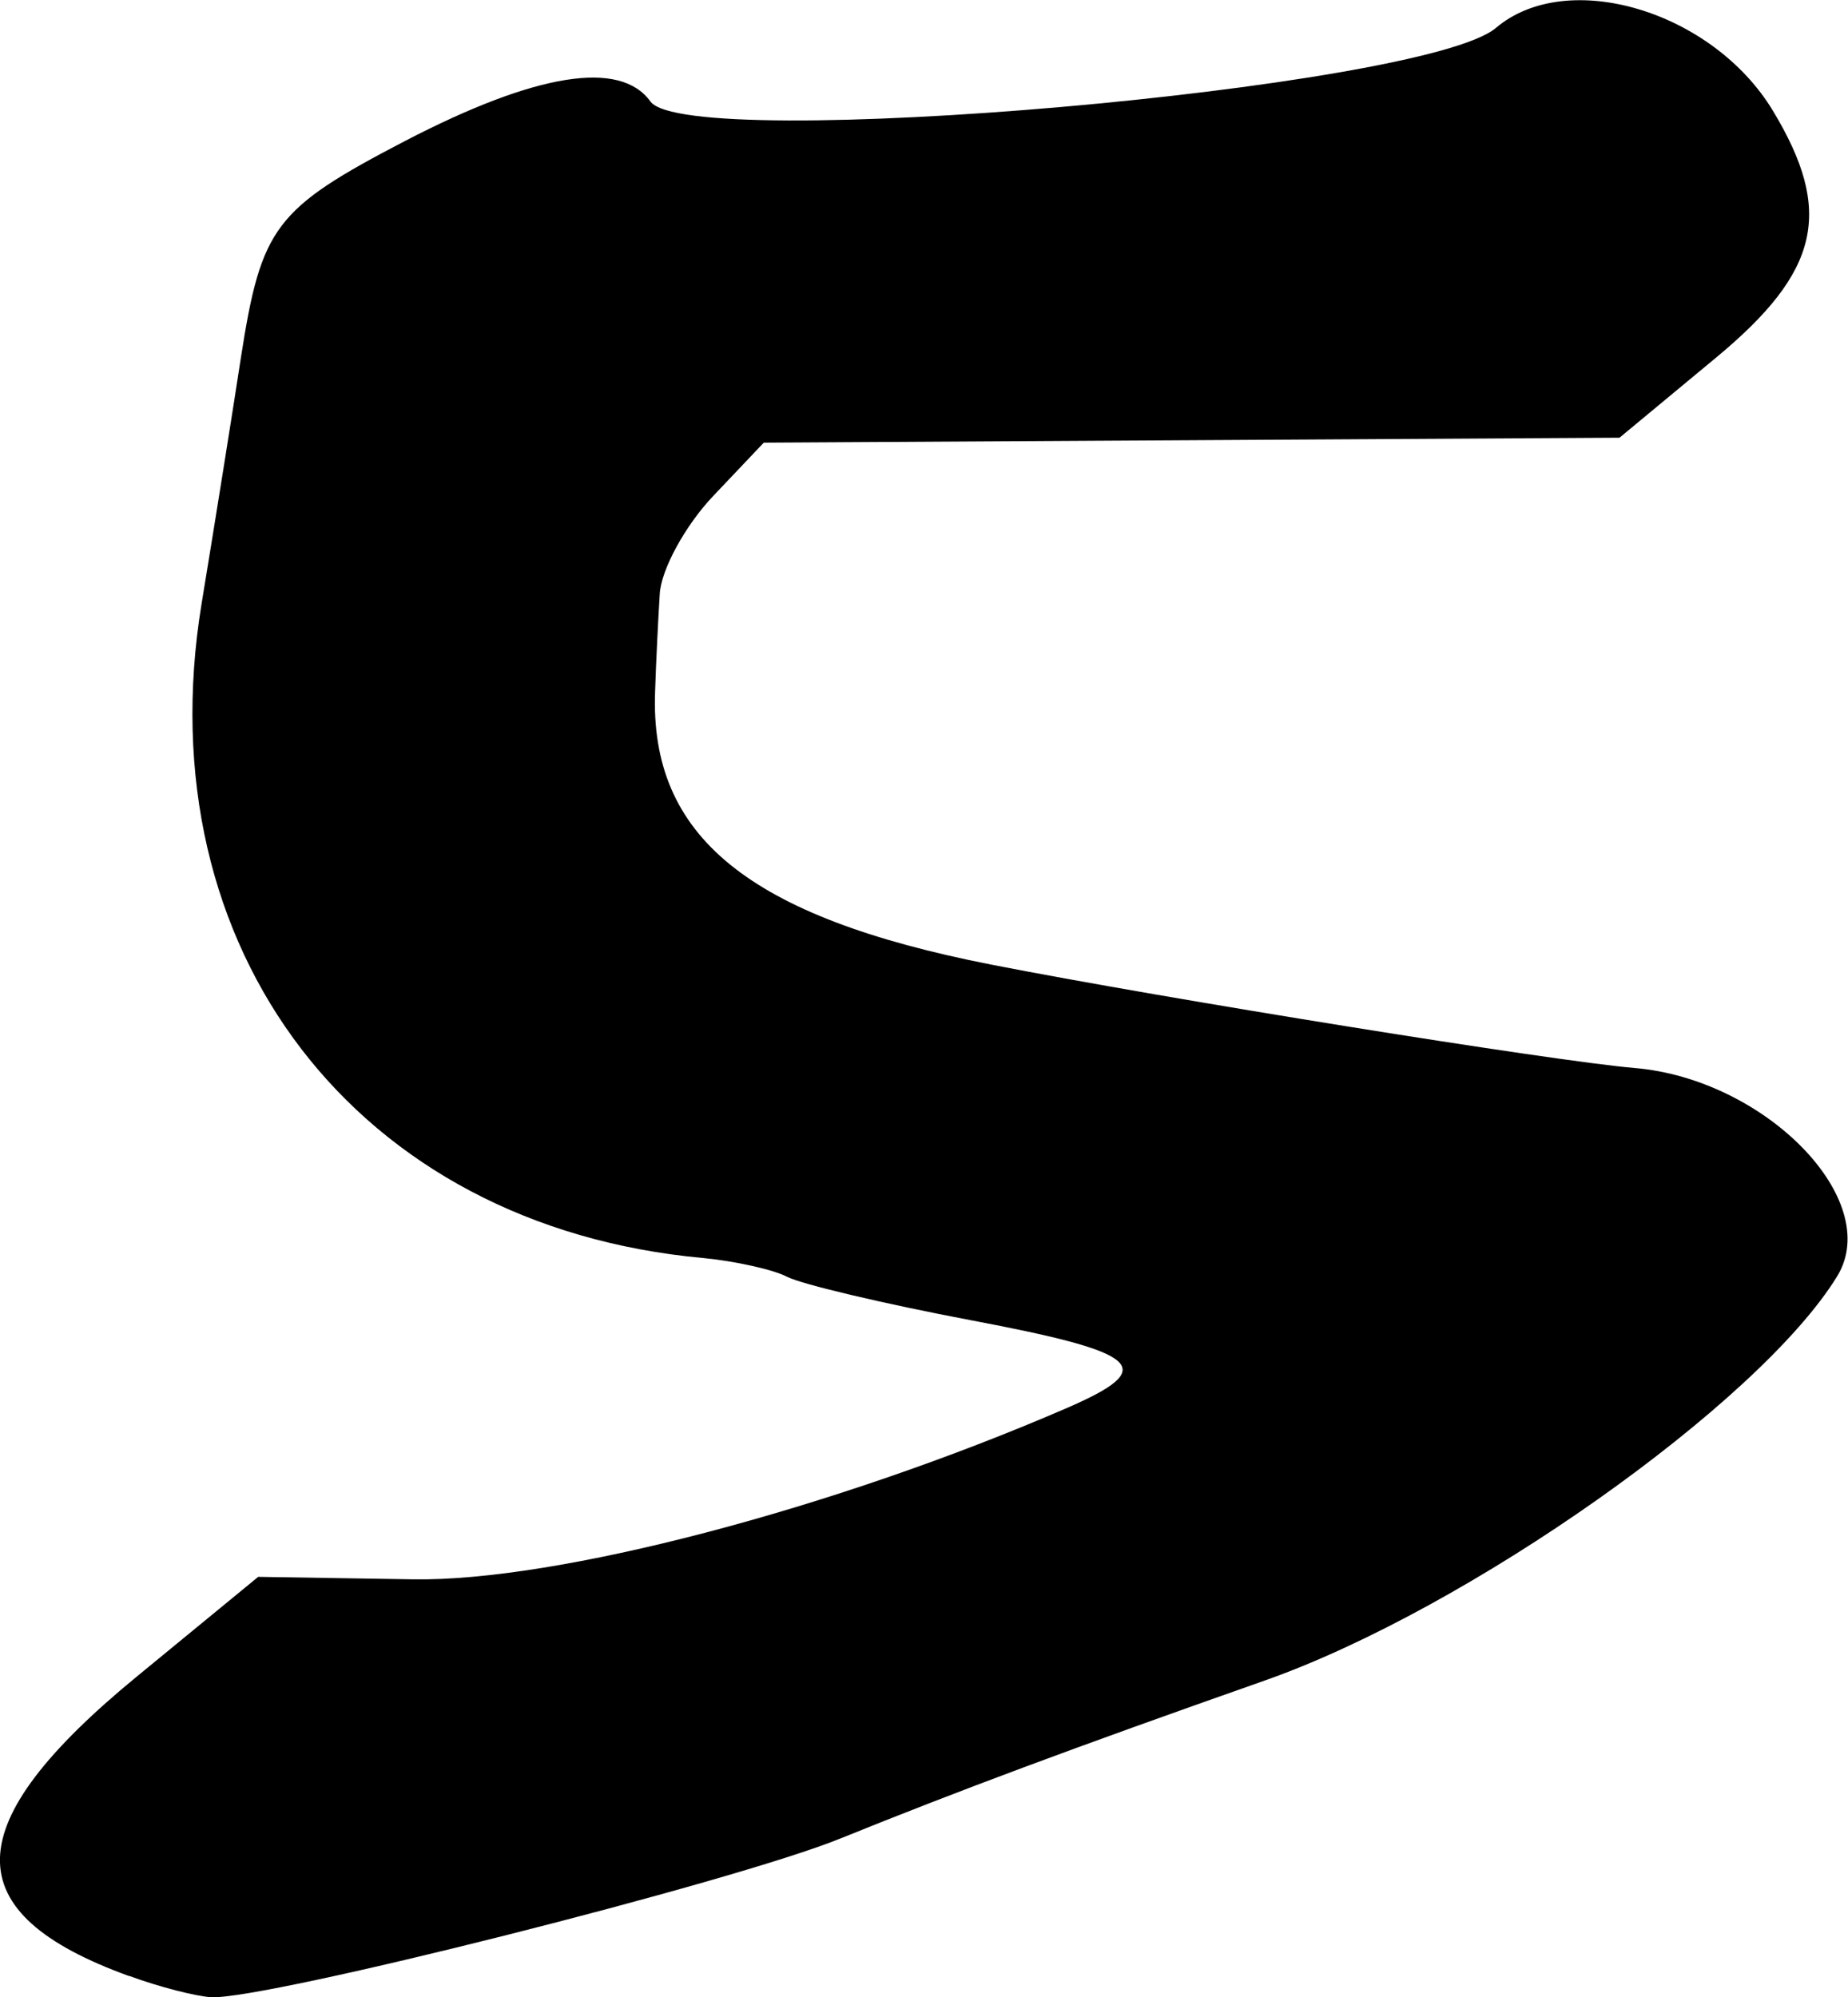 <?xml version="1.0" encoding="UTF-8" standalone="no"?>
<!-- Created with Inkscape (http://www.inkscape.org/) -->

<svg
   width="5.969mm"
   height="6.452mm"
   viewBox="0 0 5.969 6.452"
   version="1.1"
   id="svg1"
   inkscape:version="1.3.2 (091e20e, 2023-11-25)"
   sodipodi:docname="4.svg"
   xmlns:inkscape="http://www.inkscape.org/namespaces/inkscape"
   xmlns:sodipodi="http://sodipodi.sourceforge.net/DTD/sodipodi-0.dtd"
   xmlns="http://www.w3.org/2000/svg"
   xmlns:svg="http://www.w3.org/2000/svg">
  <sodipodi:namedview
     id="namedview1"
     pagecolor="#ffffff"
     bordercolor="#000000"
     borderopacity="0.25"
     inkscape:showpageshadow="2"
     inkscape:pageopacity="0.0"
     inkscape:pagecheckerboard="0"
     inkscape:deskcolor="#d1d1d1"
     inkscape:document-units="mm"
     inkscape:zoom="0.2102413"
     inkscape:cx="9.5128787"
     inkscape:cy="9.5128787"
     inkscape:window-width="1312"
     inkscape:window-height="449"
     inkscape:window-x="0"
     inkscape:window-y="38"
     inkscape:window-maximized="0"
     inkscape:current-layer="layer1" />
  <defs
     id="defs1" />
  <g
     inkscape:label="Layer 1"
     inkscape:groupmode="layer"
     id="layer1"
     transform="translate(-101.49,-145.406)">
    <path
       d="m 101.908,151.79 c -0.565,-0.204 -0.558,-0.49 0.024,-0.968 l 0.392,-0.322 0.499,0.008 c 0.464,0.008 1.359,-0.227 2.112,-0.553 0.3,-0.13 0.247,-0.179 -0.309,-0.284 -0.28,-0.053 -0.546,-0.116 -0.593,-0.14 -0.046,-0.024 -0.169,-0.051 -0.272,-0.061 -1.118,-0.102 -1.803,-0.995 -1.62,-2.113 0.048,-0.292 0.105,-0.65 0.127,-0.795 0.066,-0.424 0.109,-0.481 0.531,-0.701 0.422,-0.219 0.694,-0.263 0.792,-0.127 0.121,0.167 2.498,-0.04 2.731,-0.238 0.23,-0.195 0.699,-0.055 0.894,0.267 0.197,0.326 0.153,0.52 -0.184,0.799 l -0.311,0.258 -1.382,0.008 -1.382,0.008 -0.164,0.173 c -0.09,0.095 -0.168,0.238 -0.172,0.316 -0.005,0.079 -0.012,0.22 -0.015,0.314 -0.018,0.469 0.301,0.729 1.085,0.883 0.561,0.11 1.818,0.312 2.077,0.334 0.424,0.035 0.807,0.427 0.656,0.673 -0.252,0.411 -1.193,1.075 -1.849,1.306 -0.628,0.221 -0.989,0.356 -1.37,0.51 -0.346,0.141 -1.858,0.522 -2.033,0.513 -0.049,-0.003 -0.168,-0.033 -0.265,-0.069 z"
       style="fill:#000000"
       id="path1" />
  </g>
</svg>

